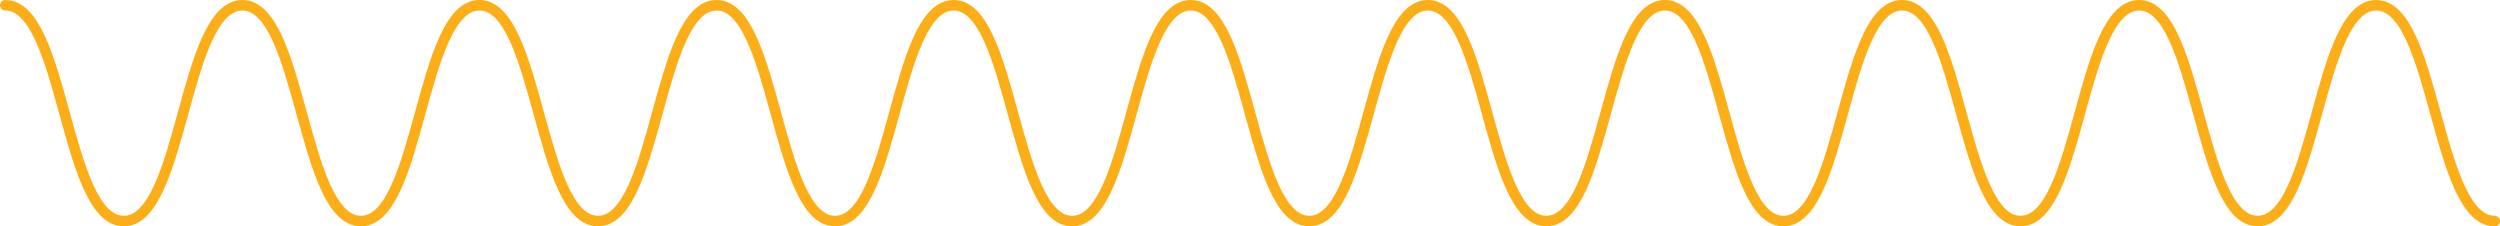<svg width="950" height="86" viewBox="0 0 950 86" fill="none" xmlns="http://www.w3.org/2000/svg">
<path d="M2 2C24.524 2 24.524 84 47.048 84C69.571 84 69.571 2 92.095 2C114.619 2 114.619 84 137.143 84C159.667 84 159.667 2 182.19 2C204.714 2 204.714 84 227.238 84C249.762 84 249.762 2 272.286 2C294.81 2 294.81 84 317.333 84C339.857 84 339.857 2 362.381 2C384.905 2 384.905 84 407.429 84C429.952 84 429.952 2 452.476 2C475 2 475 84 497.524 84C520.048 84 520.048 2 542.571 2C565.095 2 565.095 84 587.619 84C610.143 84 610.143 2 632.667 2C655.19 2 655.19 84 677.714 84C700.238 84 700.238 2 722.762 2C745.286 2 745.286 84 767.81 84C790.333 84 790.333 2 812.857 2C835.381 2 835.381 84 857.905 84C880.429 84 880.429 2 902.952 2C925.476 2 925.476 84 948 84" stroke="#FCAE18" stroke-width="4" stroke-miterlimit="10" stroke-linecap="round"/>
</svg>
